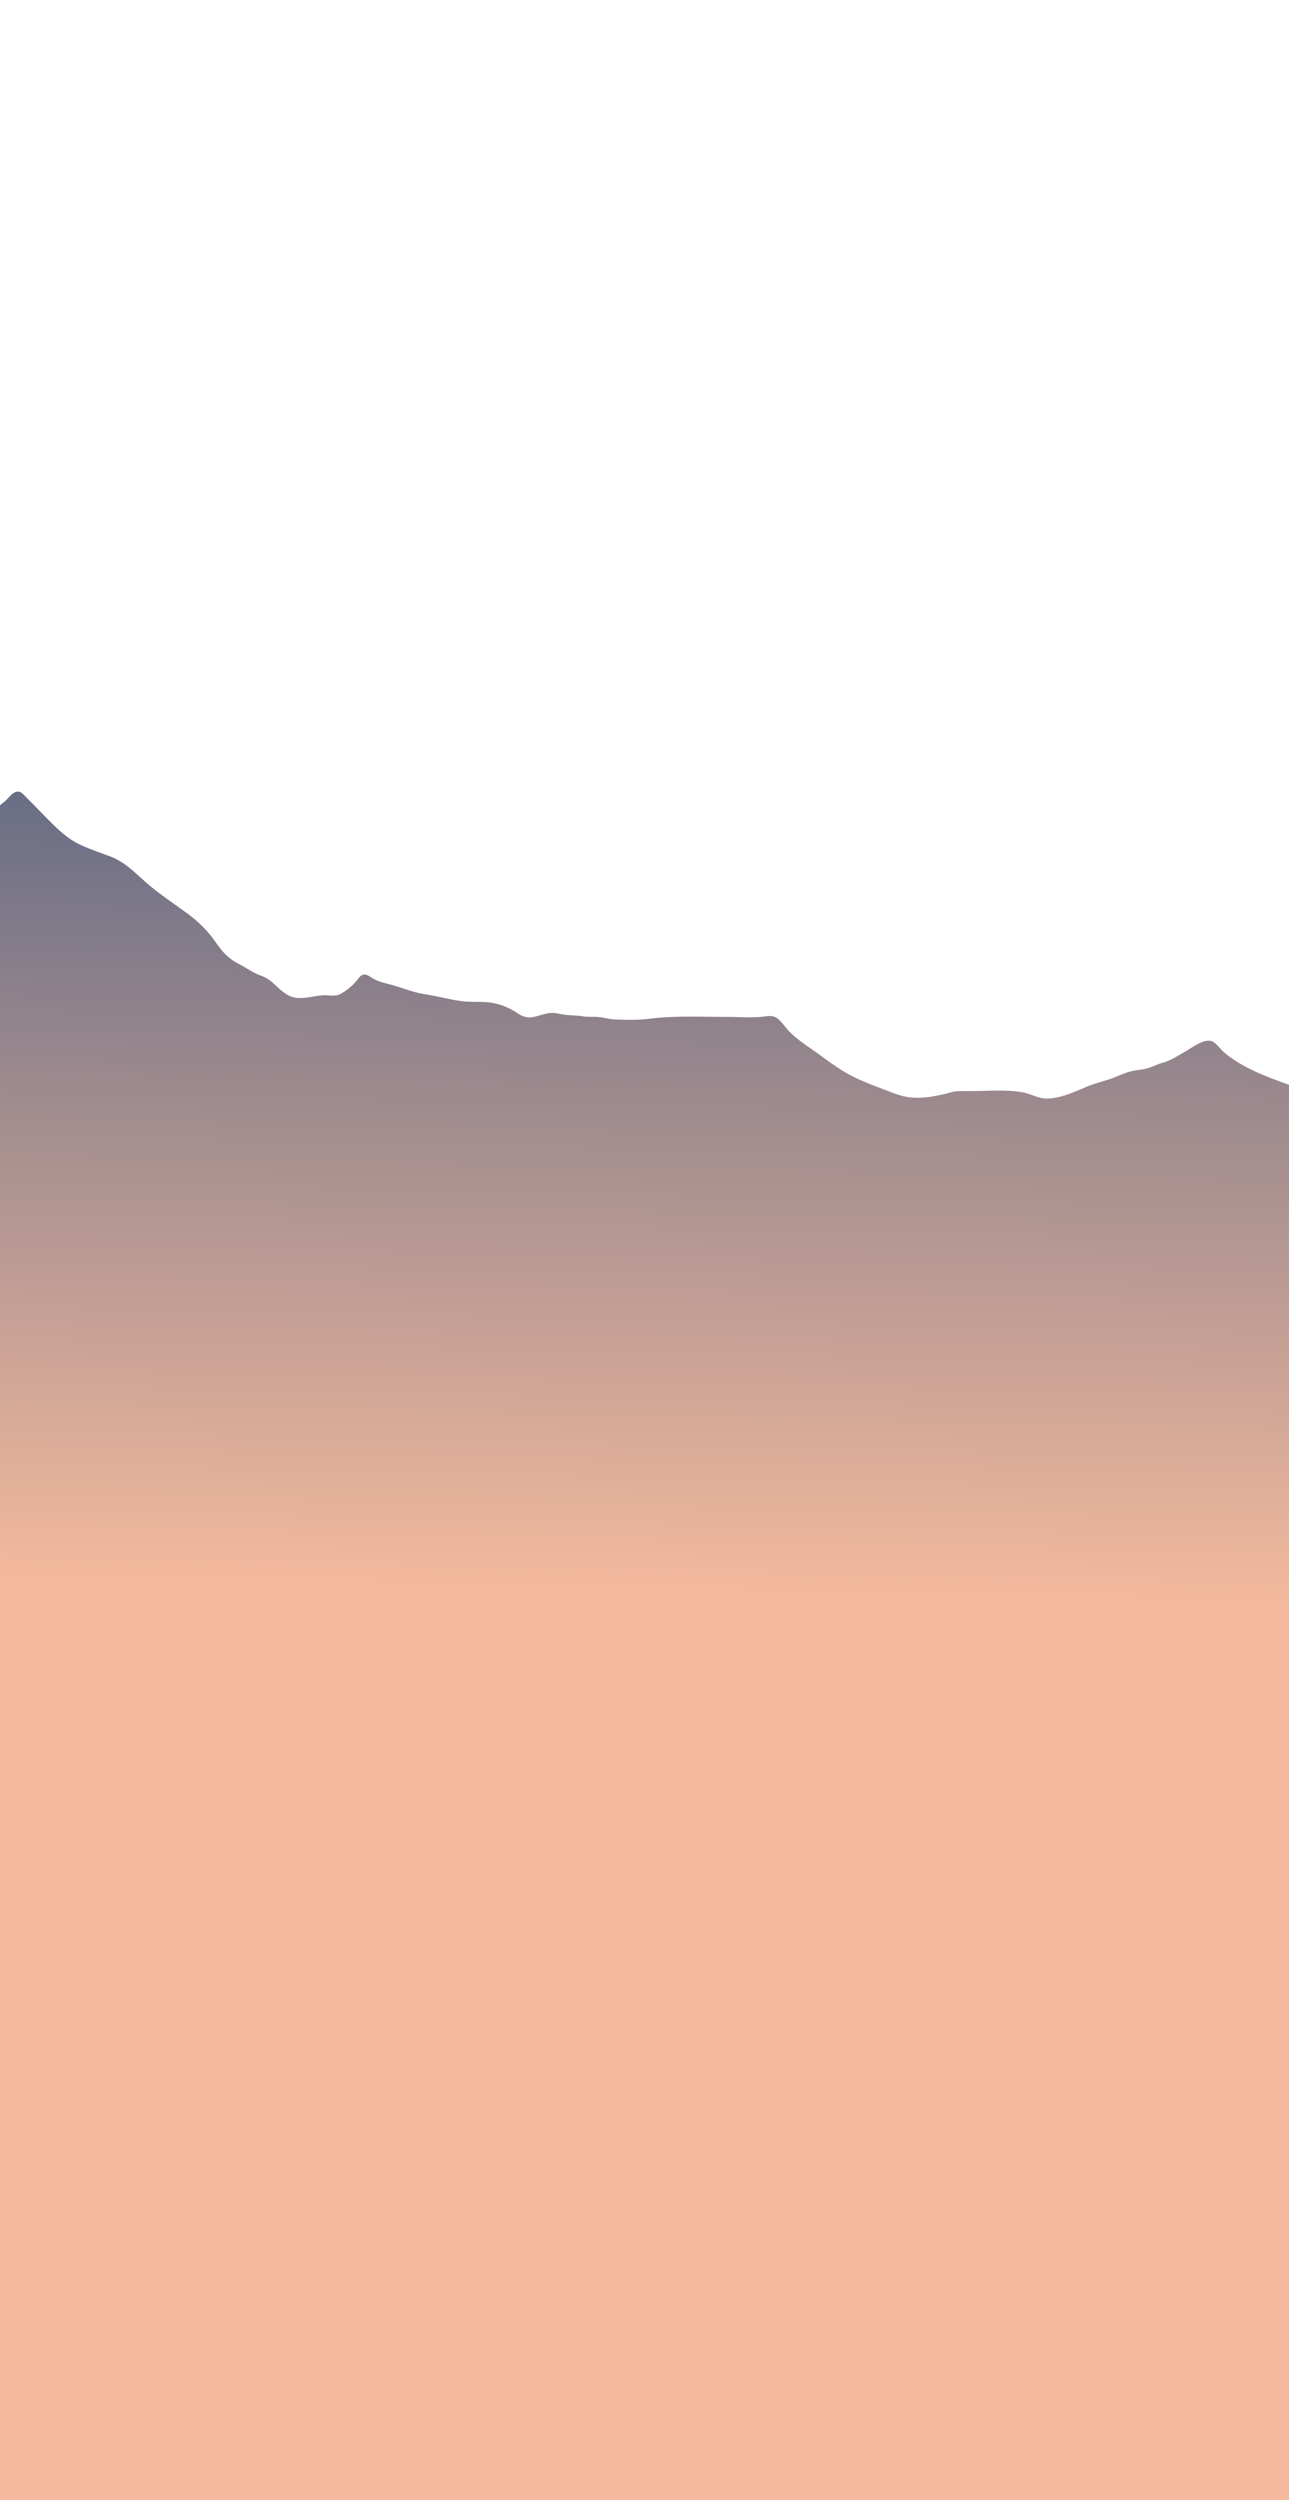 <svg width="360" height="698" viewBox="0 0 360 698" fill="none" xmlns="http://www.w3.org/2000/svg">
<path fill-rule="evenodd" clip-rule="evenodd" d="M0 224.817C0.45 224.457 0.899 224.097 1.348 223.735C1.629 223.509 1.929 223.183 2.249 222.834C3.141 221.864 4.193 220.718 5.453 221.063C5.986 221.209 6.457 221.699 6.869 222.126C6.96 222.221 7.049 222.313 7.135 222.398C8.383 223.629 9.619 224.9 10.855 226.172L10.855 226.172L10.856 226.173C11.654 226.994 12.453 227.815 13.254 228.625C15.874 231.273 18.693 234.044 22.081 235.69C24.065 236.654 26.179 237.422 28.276 238.183L28.277 238.183C29.126 238.492 29.973 238.799 30.808 239.119C34.223 240.424 36.624 242.607 39.17 244.923C39.737 245.438 40.31 245.959 40.904 246.479C43.394 248.661 46.13 250.605 48.853 252.539C50.086 253.415 51.316 254.288 52.518 255.181C55.677 257.526 58.119 259.992 60.333 263.193C62.16 265.835 63.921 267.748 66.811 269.187C67.59 269.575 68.329 270.02 69.067 270.463C70.284 271.195 71.496 271.924 72.868 272.386C74.725 273.013 75.982 274.173 77.272 275.364L77.272 275.364C78.129 276.154 78.999 276.958 80.069 277.627C82.395 279.083 84.904 278.662 87.415 278.24L87.415 278.24C88.368 278.08 89.32 277.92 90.263 277.862C90.765 277.831 91.291 277.869 91.822 277.907C92.69 277.969 93.569 278.033 94.367 277.798C95.669 277.415 97.767 275.736 98.742 274.758C99.151 274.347 99.486 273.926 99.79 273.542C100.786 272.287 101.463 271.434 103.371 272.684C105.119 273.828 106.299 274.176 108.36 274.689C109.764 275.039 111.102 275.477 112.436 275.914C114.427 276.567 116.409 277.216 118.583 277.561C120.254 277.826 121.906 278.17 123.557 278.513L123.558 278.513L123.558 278.513C125.14 278.842 126.721 279.171 128.32 279.431C129.84 279.679 131.375 279.69 132.904 279.701C134.494 279.712 136.078 279.724 137.634 280.001C139.902 280.406 142.439 281.458 144.342 282.751C146.991 284.55 148.34 284.165 150.73 283.483C151.221 283.343 151.756 283.191 152.354 283.042C154.02 282.629 154.907 282.793 156.369 283.064C156.579 283.103 156.8 283.144 157.037 283.186C158.033 283.362 159.061 283.427 160.095 283.494C161.045 283.554 162 283.615 162.938 283.762C163.768 283.892 164.509 283.886 165.268 283.88H165.268C165.673 283.876 166.083 283.873 166.514 283.89C167.399 283.925 168.25 284.088 169.102 284.251L169.102 284.251C169.935 284.411 170.769 284.571 171.636 284.611C174.775 284.758 178.139 284.822 181.262 284.428C186.876 283.719 192.575 283.792 198.254 283.865C199.982 283.887 201.708 283.909 203.429 283.909C204.419 283.909 205.424 283.939 206.434 283.969C208.395 284.028 210.374 284.087 212.291 283.928C212.659 283.897 213.021 283.847 213.376 283.798C214.68 283.619 215.903 283.451 217.075 284.279C217.718 284.732 218.501 285.691 219.216 286.568L219.216 286.568C219.628 287.073 220.018 287.551 220.345 287.887C222.208 289.807 224.483 291.389 226.72 292.946L226.721 292.946L226.721 292.946C227.503 293.49 228.281 294.031 229.035 294.583L229.257 294.745L229.257 294.745C232.058 296.793 234.982 298.93 238.077 300.491C241.029 301.98 244.33 303.217 247.52 304.412L247.52 304.412C248.332 304.717 249.137 305.018 249.927 305.321C254.716 307.153 258.895 306.543 263.703 305.456C264.199 305.344 264.63 305.223 265.037 305.108C265.933 304.855 266.712 304.635 267.81 304.622C268.563 304.613 269.316 304.616 270.069 304.618C270.413 304.619 270.758 304.62 271.103 304.62C272.39 304.62 273.701 304.584 275.02 304.548C278.521 304.451 282.087 304.353 285.454 304.923C286.422 305.087 287.366 305.426 288.31 305.766C289.63 306.24 290.948 306.714 292.33 306.707C295.798 306.688 299.321 305.183 302.497 303.825C302.871 303.665 303.24 303.507 303.604 303.354C304.937 302.793 306.299 302.387 307.664 301.98C308.572 301.709 309.481 301.438 310.384 301.121C311.066 300.881 311.742 300.601 312.419 300.321C313.417 299.908 314.416 299.495 315.442 299.207C316.285 298.97 317.142 298.843 317.997 298.718C318.874 298.588 319.749 298.46 320.608 298.211C321.263 298.022 321.889 297.763 322.514 297.503C323.193 297.222 323.873 296.94 324.592 296.747C326.479 296.242 327.915 295.4 329.49 294.478C329.937 294.216 330.395 293.948 330.877 293.679C331.246 293.473 331.684 293.193 332.166 292.885L332.167 292.884C334.072 291.667 336.671 290.006 338.477 290.715C339.275 291.029 340.041 291.878 340.762 292.678C341.166 293.125 341.555 293.557 341.928 293.87C346.981 298.113 353.718 300.641 360 302.868V399.709V698H0V224.817Z" fill="url(#paint0_linear_27_299)"/>
<defs>
<linearGradient id="paint0_linear_27_299" x1="115.002" y1="204.072" x2="104" y2="726.5" gradientUnits="userSpaceOnUse">
<stop stop-color="#5D6783"/>
<stop offset="0.461" stop-color="#F5BA9D"/>
</linearGradient>
</defs>
</svg>
